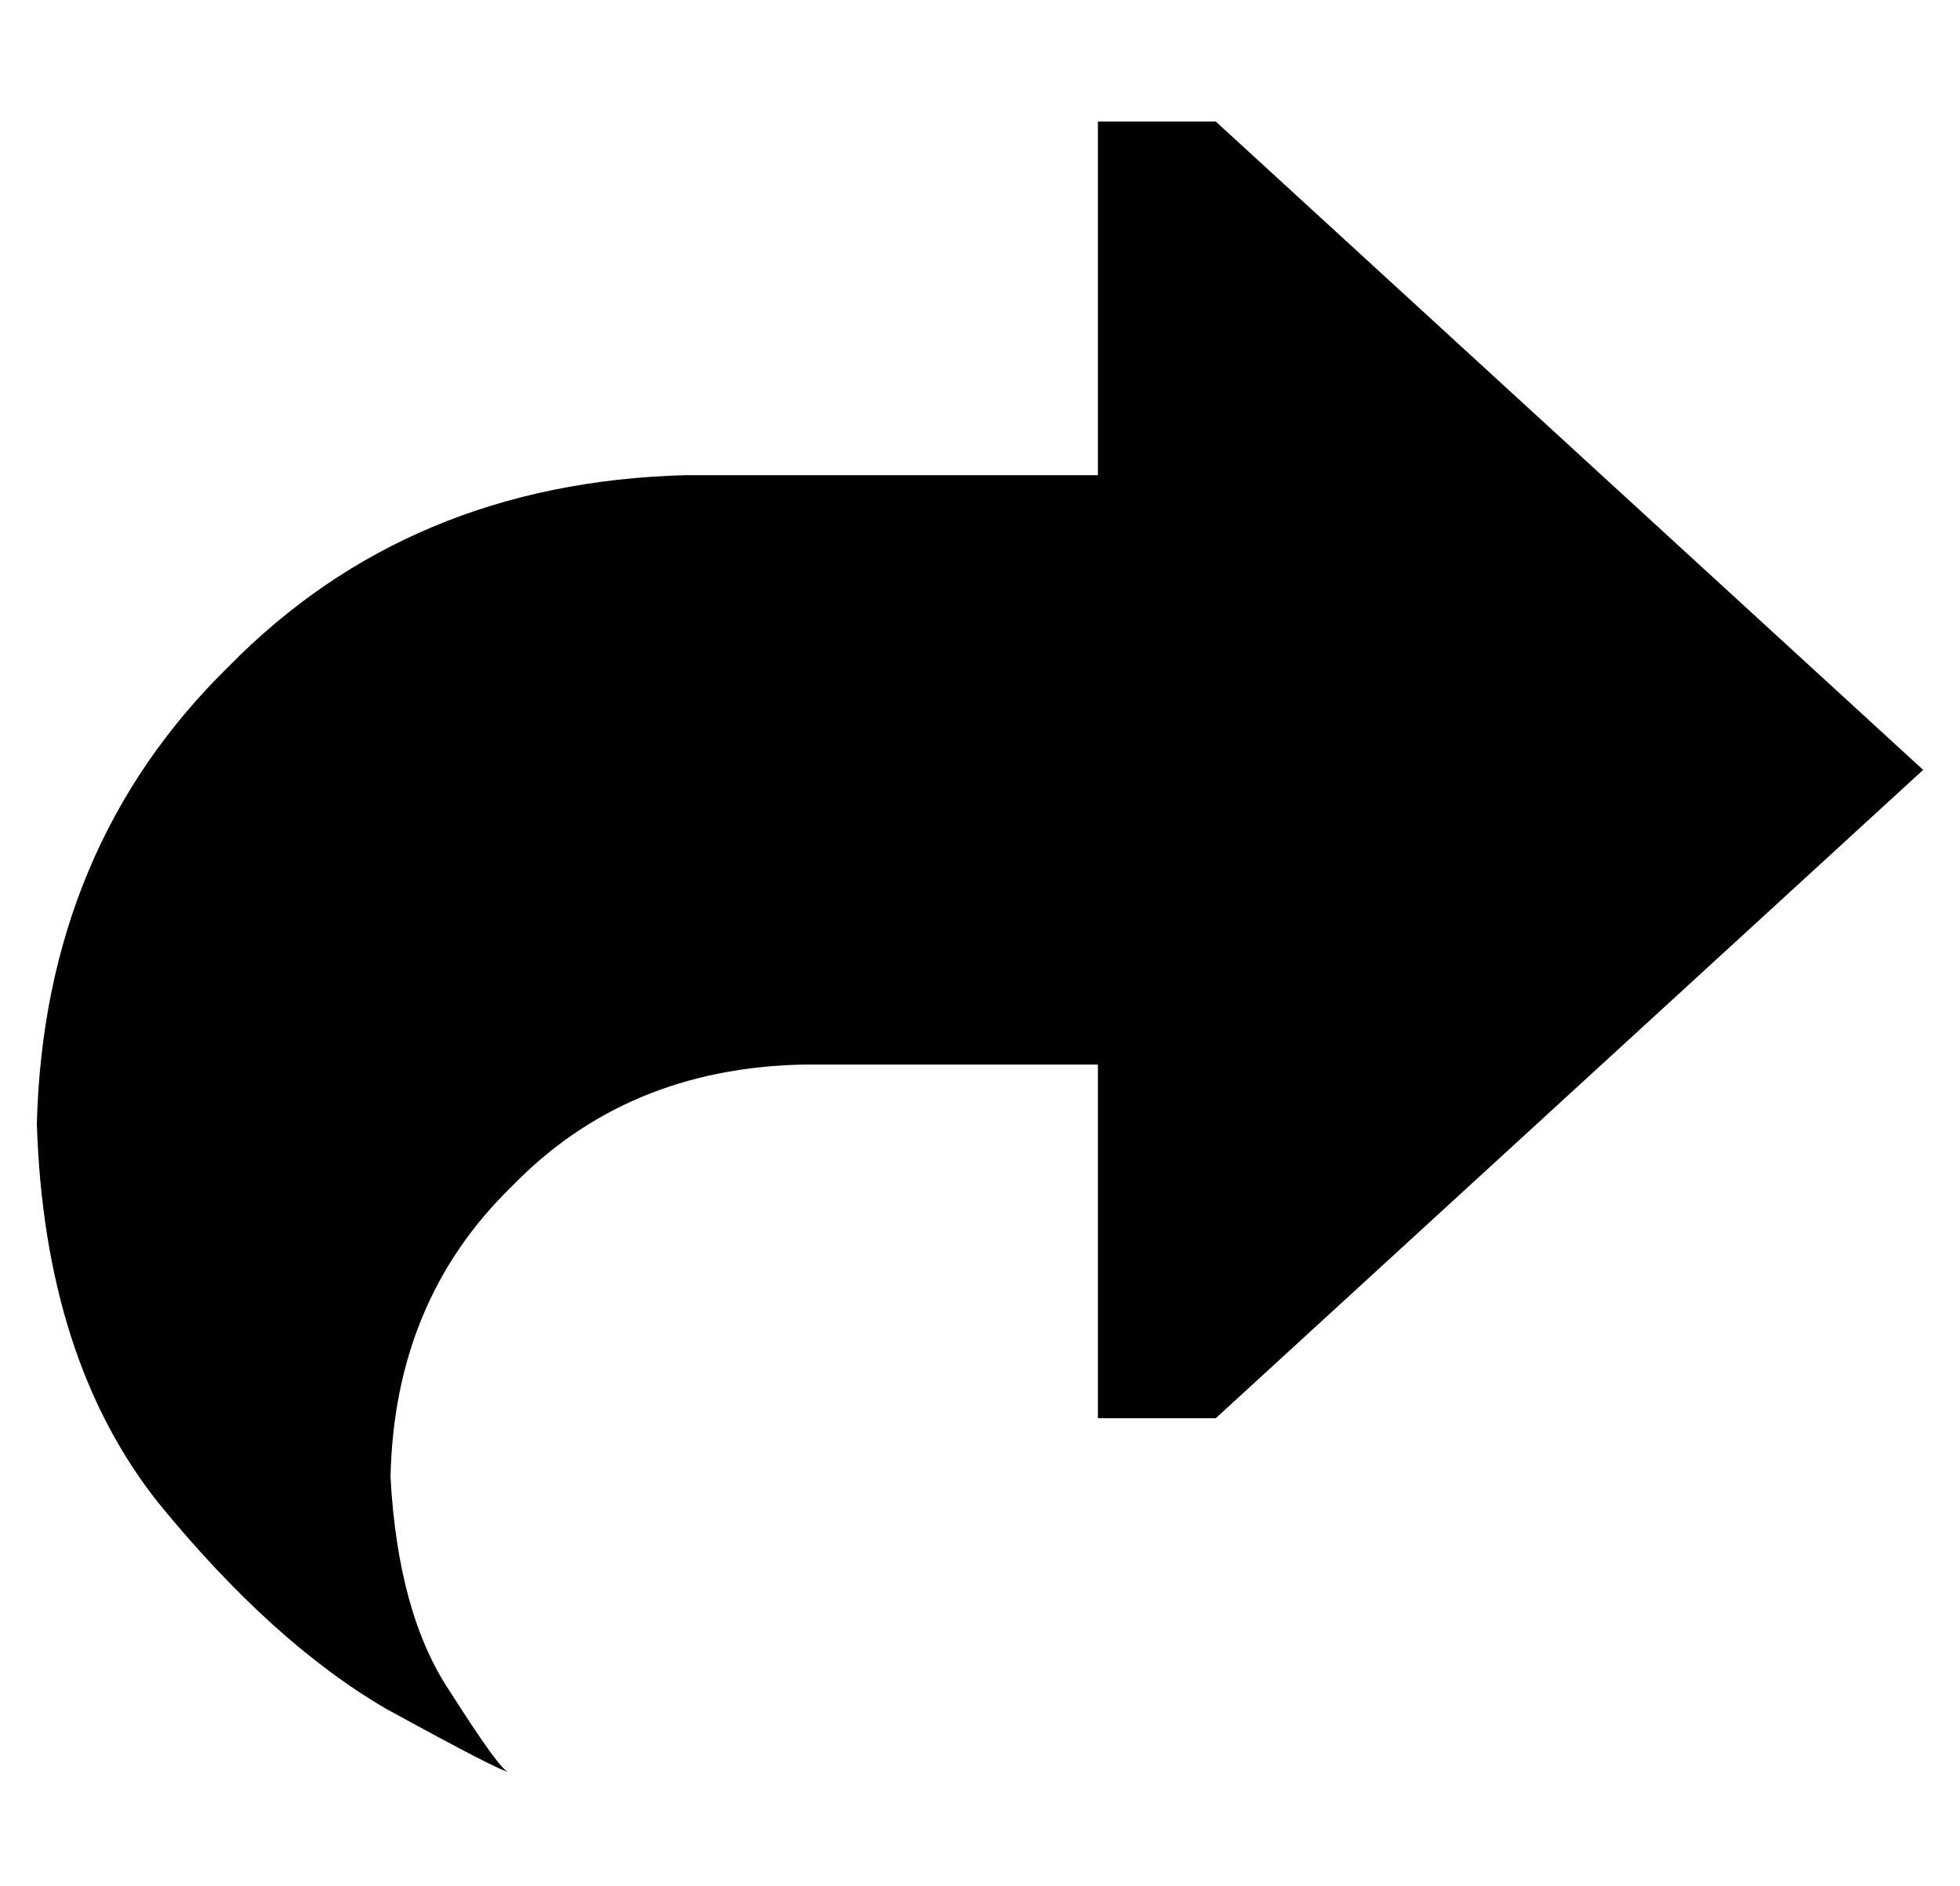 <?xml version="1.0" standalone="no"?>
<!DOCTYPE svg PUBLIC "-//W3C//DTD SVG 1.1//EN" "http://www.w3.org/Graphics/SVG/1.1/DTD/svg11.dtd" >
<svg xmlns="http://www.w3.org/2000/svg" xmlns:xlink="http://www.w3.org/1999/xlink" version="1.1" viewBox="-10 -40 532 512">
   <path fill="currentColor"
d="M512 169l-192 176l192 -176l-192 176h-32v0v-96v0h-80v0q-48 1 -79 33q-32 31 -33 79q2 37 16 58q14 22 16 22q-2 0 -33 -17q-31 -18 -62 -56q-31 -39 -33 -103q2 -75 52 -124q49 -50 124 -52h112v0v-96v0h32v0l192 176v0z" />
</svg>
